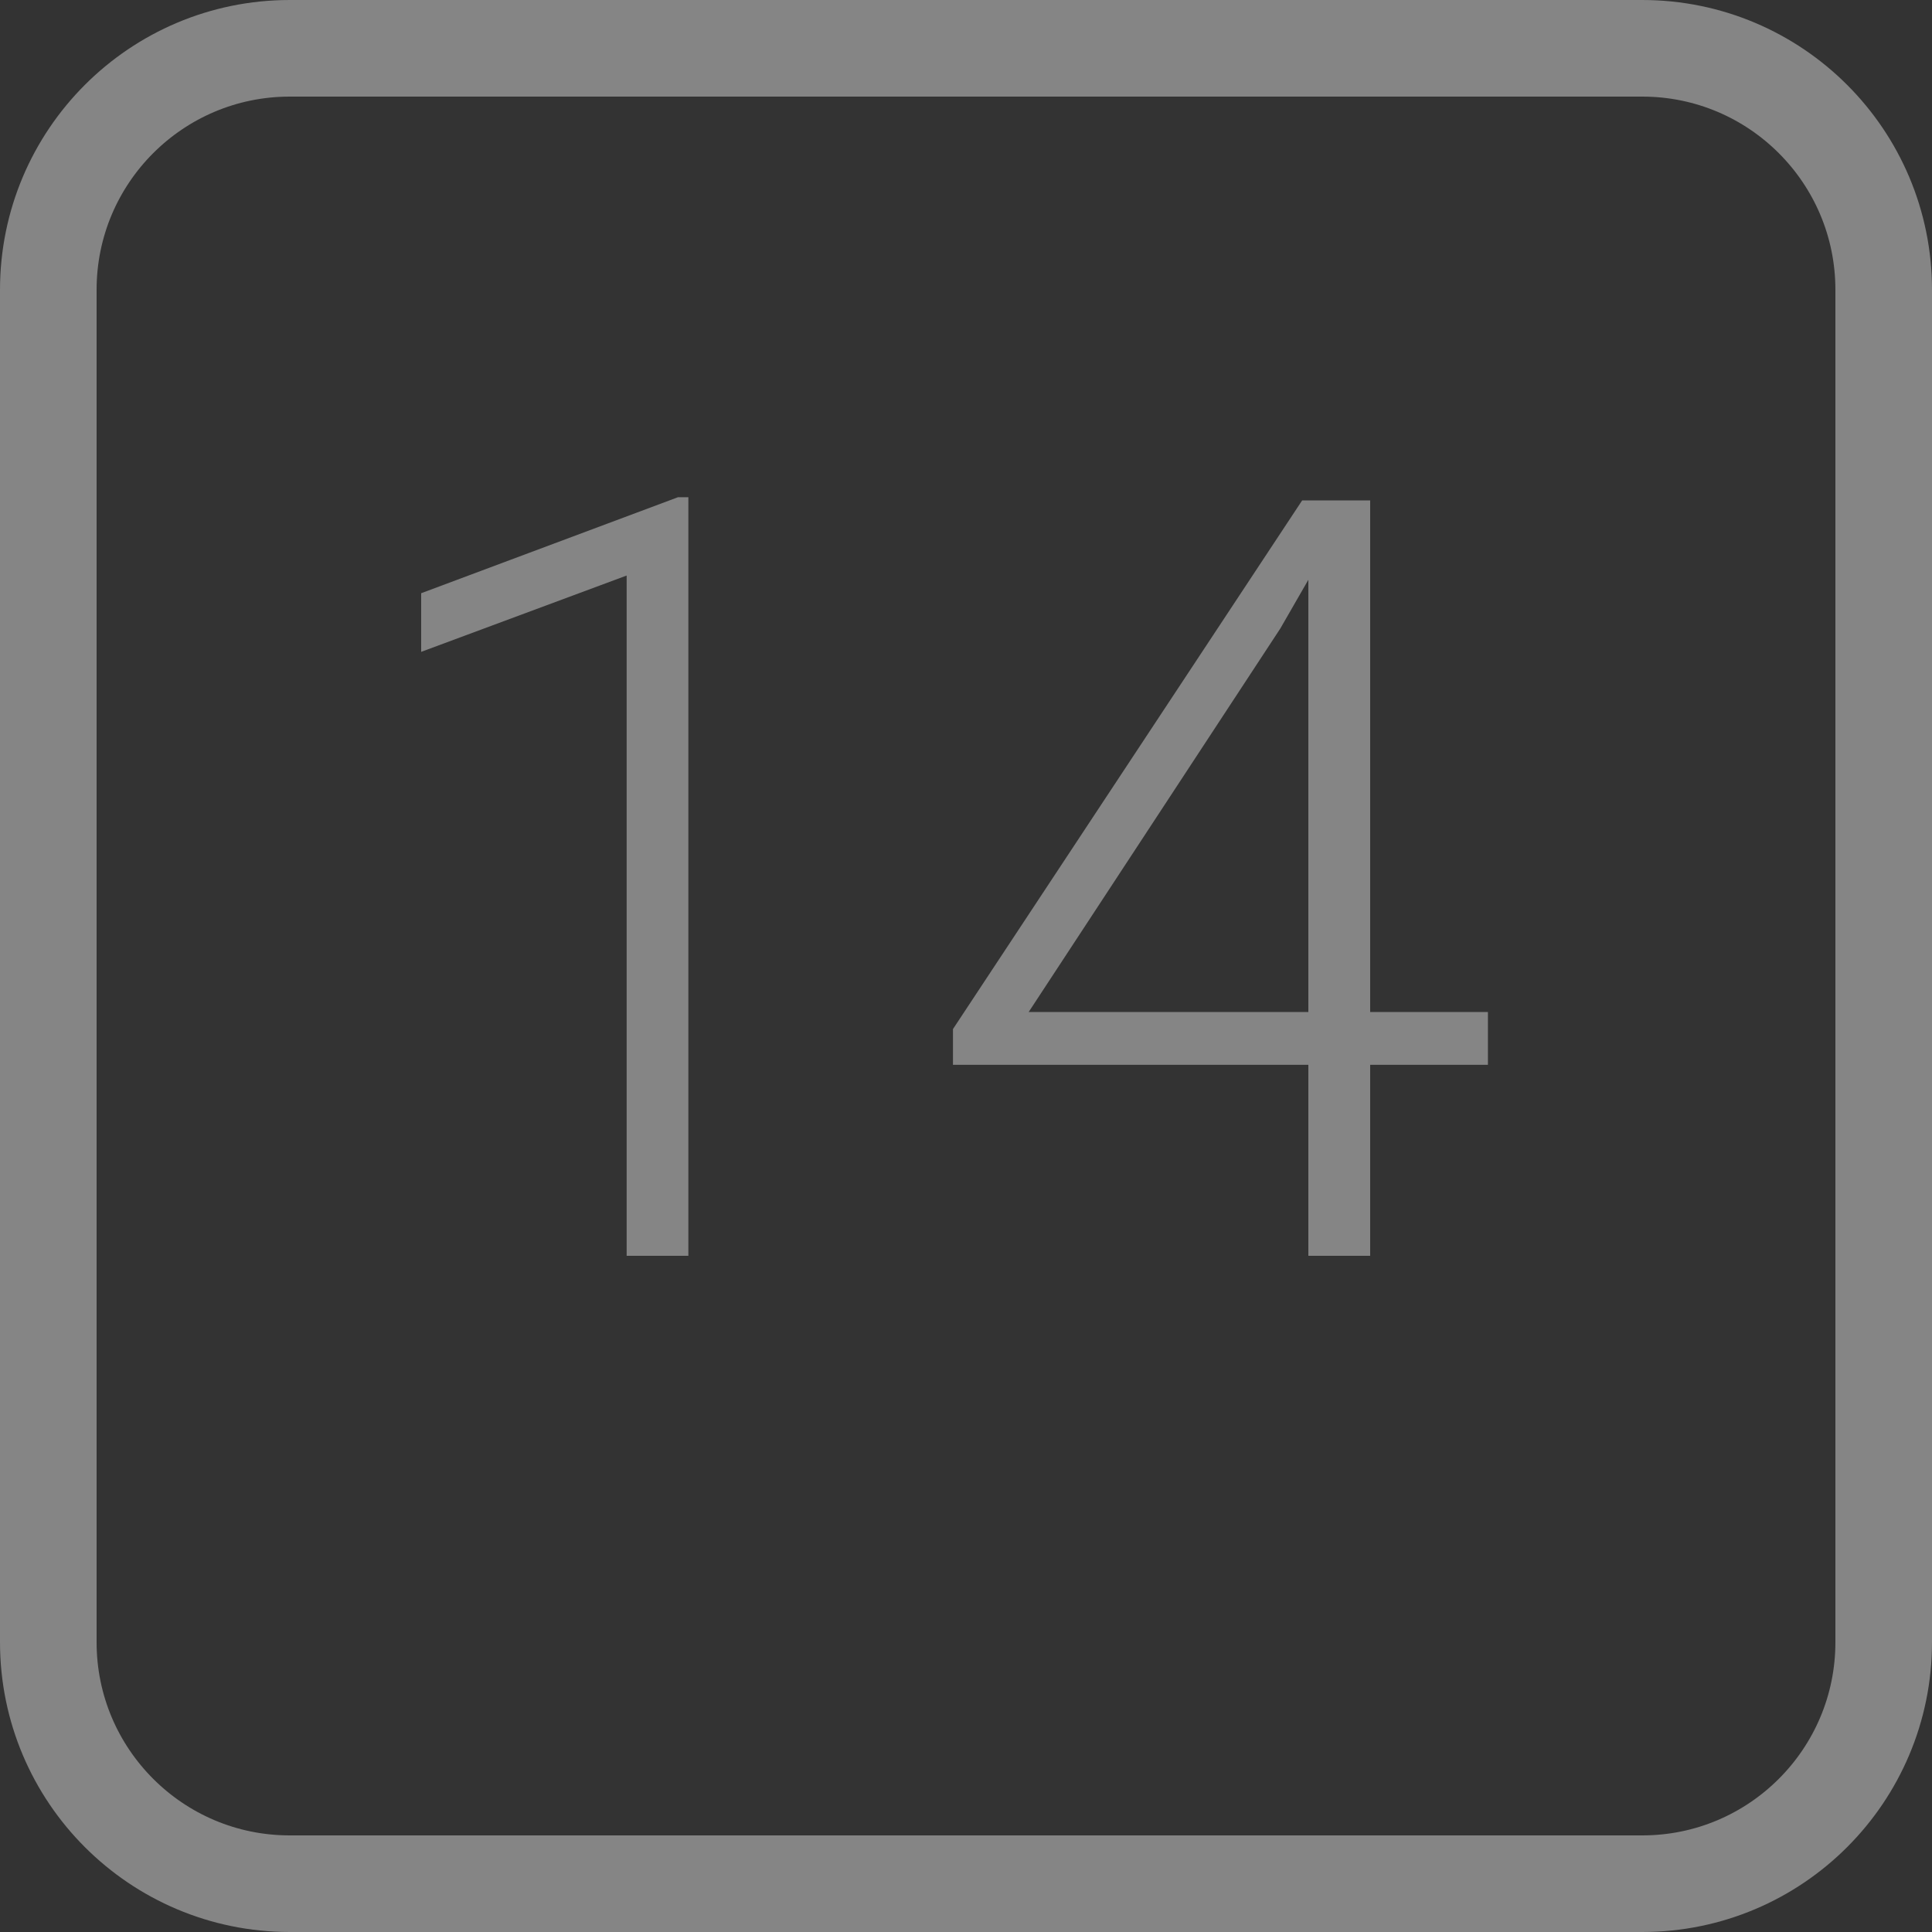 <svg width="20" height="20" viewBox="0 0 20 20" fill="none" xmlns="http://www.w3.org/2000/svg">
<rect x="0" y="0" width="20" height="20" fill="#333333" stroke="none"/>
<g clip-path="url(#clip0_11_61)">
<path d="M17 0.5H3C1.619 0.5 0.5 1.619 0.5 3V17C0.5 18.381 1.619 19.5 3 19.5H17C18.381 19.5 19.5 18.381 19.5 17V3C19.5 1.619 18.381 0.5 17 0.5Z" stroke="white" stroke-opacity="0.4"/>
<path d="M7.126 5.147V13H6.487V5.958L4.36 6.748V6.141L7.019 5.147H7.126ZM15.403 10.476V11.023H9.865V10.653L13.48 5.18H14.017L13.254 6.506L10.649 10.476H15.403ZM14.184 5.18V13H13.544V5.18H14.184Z" fill="white" fill-opacity="0.4"/>
</g>
<defs>
<clipPath id="clip0_11_61">
<rect width="20" height="20" fill="white"/>
</clipPath>
</defs>
</svg>
